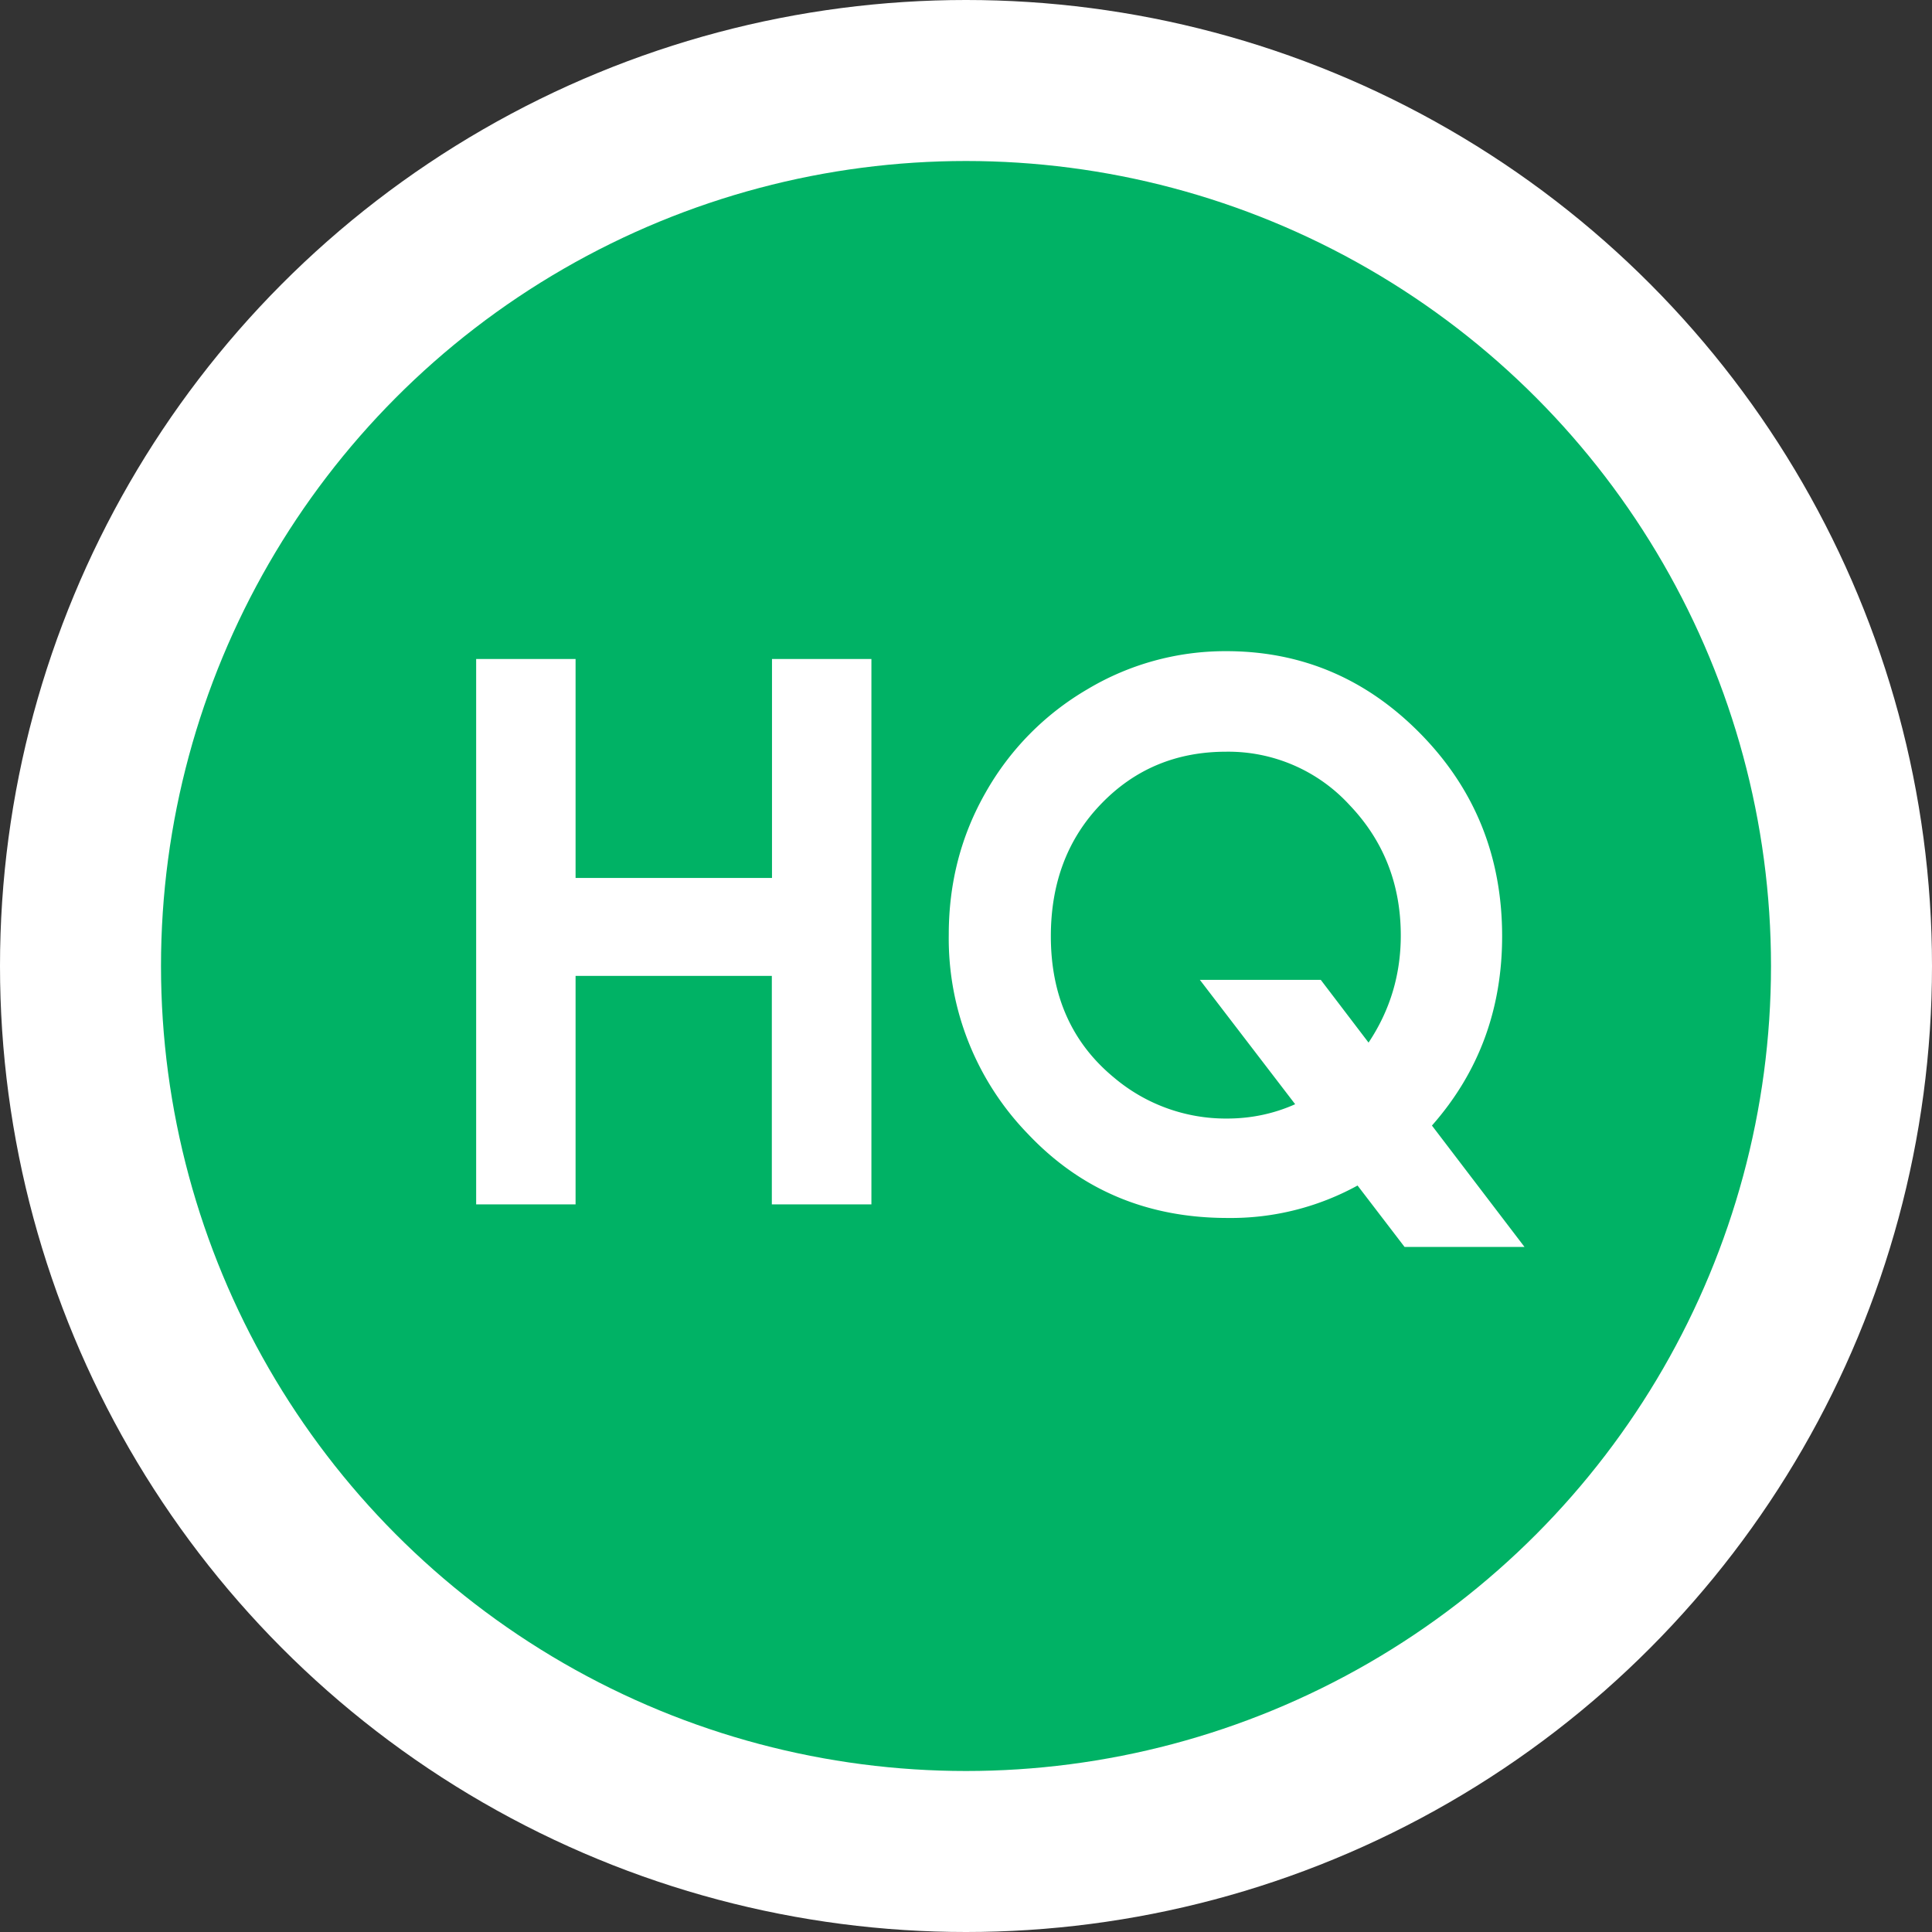 <?xml version="1.0" encoding="utf-8"?>
<!DOCTYPE svg PUBLIC "-//W3C//DTD SVG 1.1//EN" "http://www.w3.org/Graphics/SVG/1.1/DTD/svg11.dtd">
<svg viewBox="0 0 24 24" id="icon-3773"><rect x="0" y="0" width="24" height="24" fill="#333333" stroke="none"/><title>Geocaching HQ</title><g fill="none" fill-rule="evenodd"><circle fill="#FFF" cx="12" cy="12" r="12"></circle><circle fill="#00B265" cx="12" cy="12" r="10"></circle><path fill="#FFF" d="M9.59 8.186v2.72H7.15v-2.72H5.915v6.775H7.15v-2.838h2.438v2.838h1.237V8.186zm8.198 5.796l1.15 1.508h-1.49l-.584-.763a3.27 3.27 0 0 1-1.616.403c-.993 0-1.819-.347-2.476-1.041a3.485 3.485 0 0 1-.986-2.482c0-.64.153-1.23.46-1.766a3.442 3.442 0 0 1 1.261-1.278 3.337 3.337 0 0 1 1.725-.474c.939 0 1.745.343 2.418 1.03s1.01 1.524 1.01 2.511c0 .908-.29 1.692-.872 2.352z"></path><path d="M17.001 12.951c.267-.4.4-.844.4-1.33 0-.635-.212-1.175-.634-1.618a2.043 2.043 0 0 0-1.535-.665c-.618 0-1.135.215-1.552.647-.417.431-.626.98-.626 1.645 0 .741.263 1.328.788 1.759a2.15 2.15 0 0 0 1.4.506c.3 0 .583-.06.847-.178l-1.184-1.545h1.502l.594.78z" fill="#00B265"></path></g></svg>